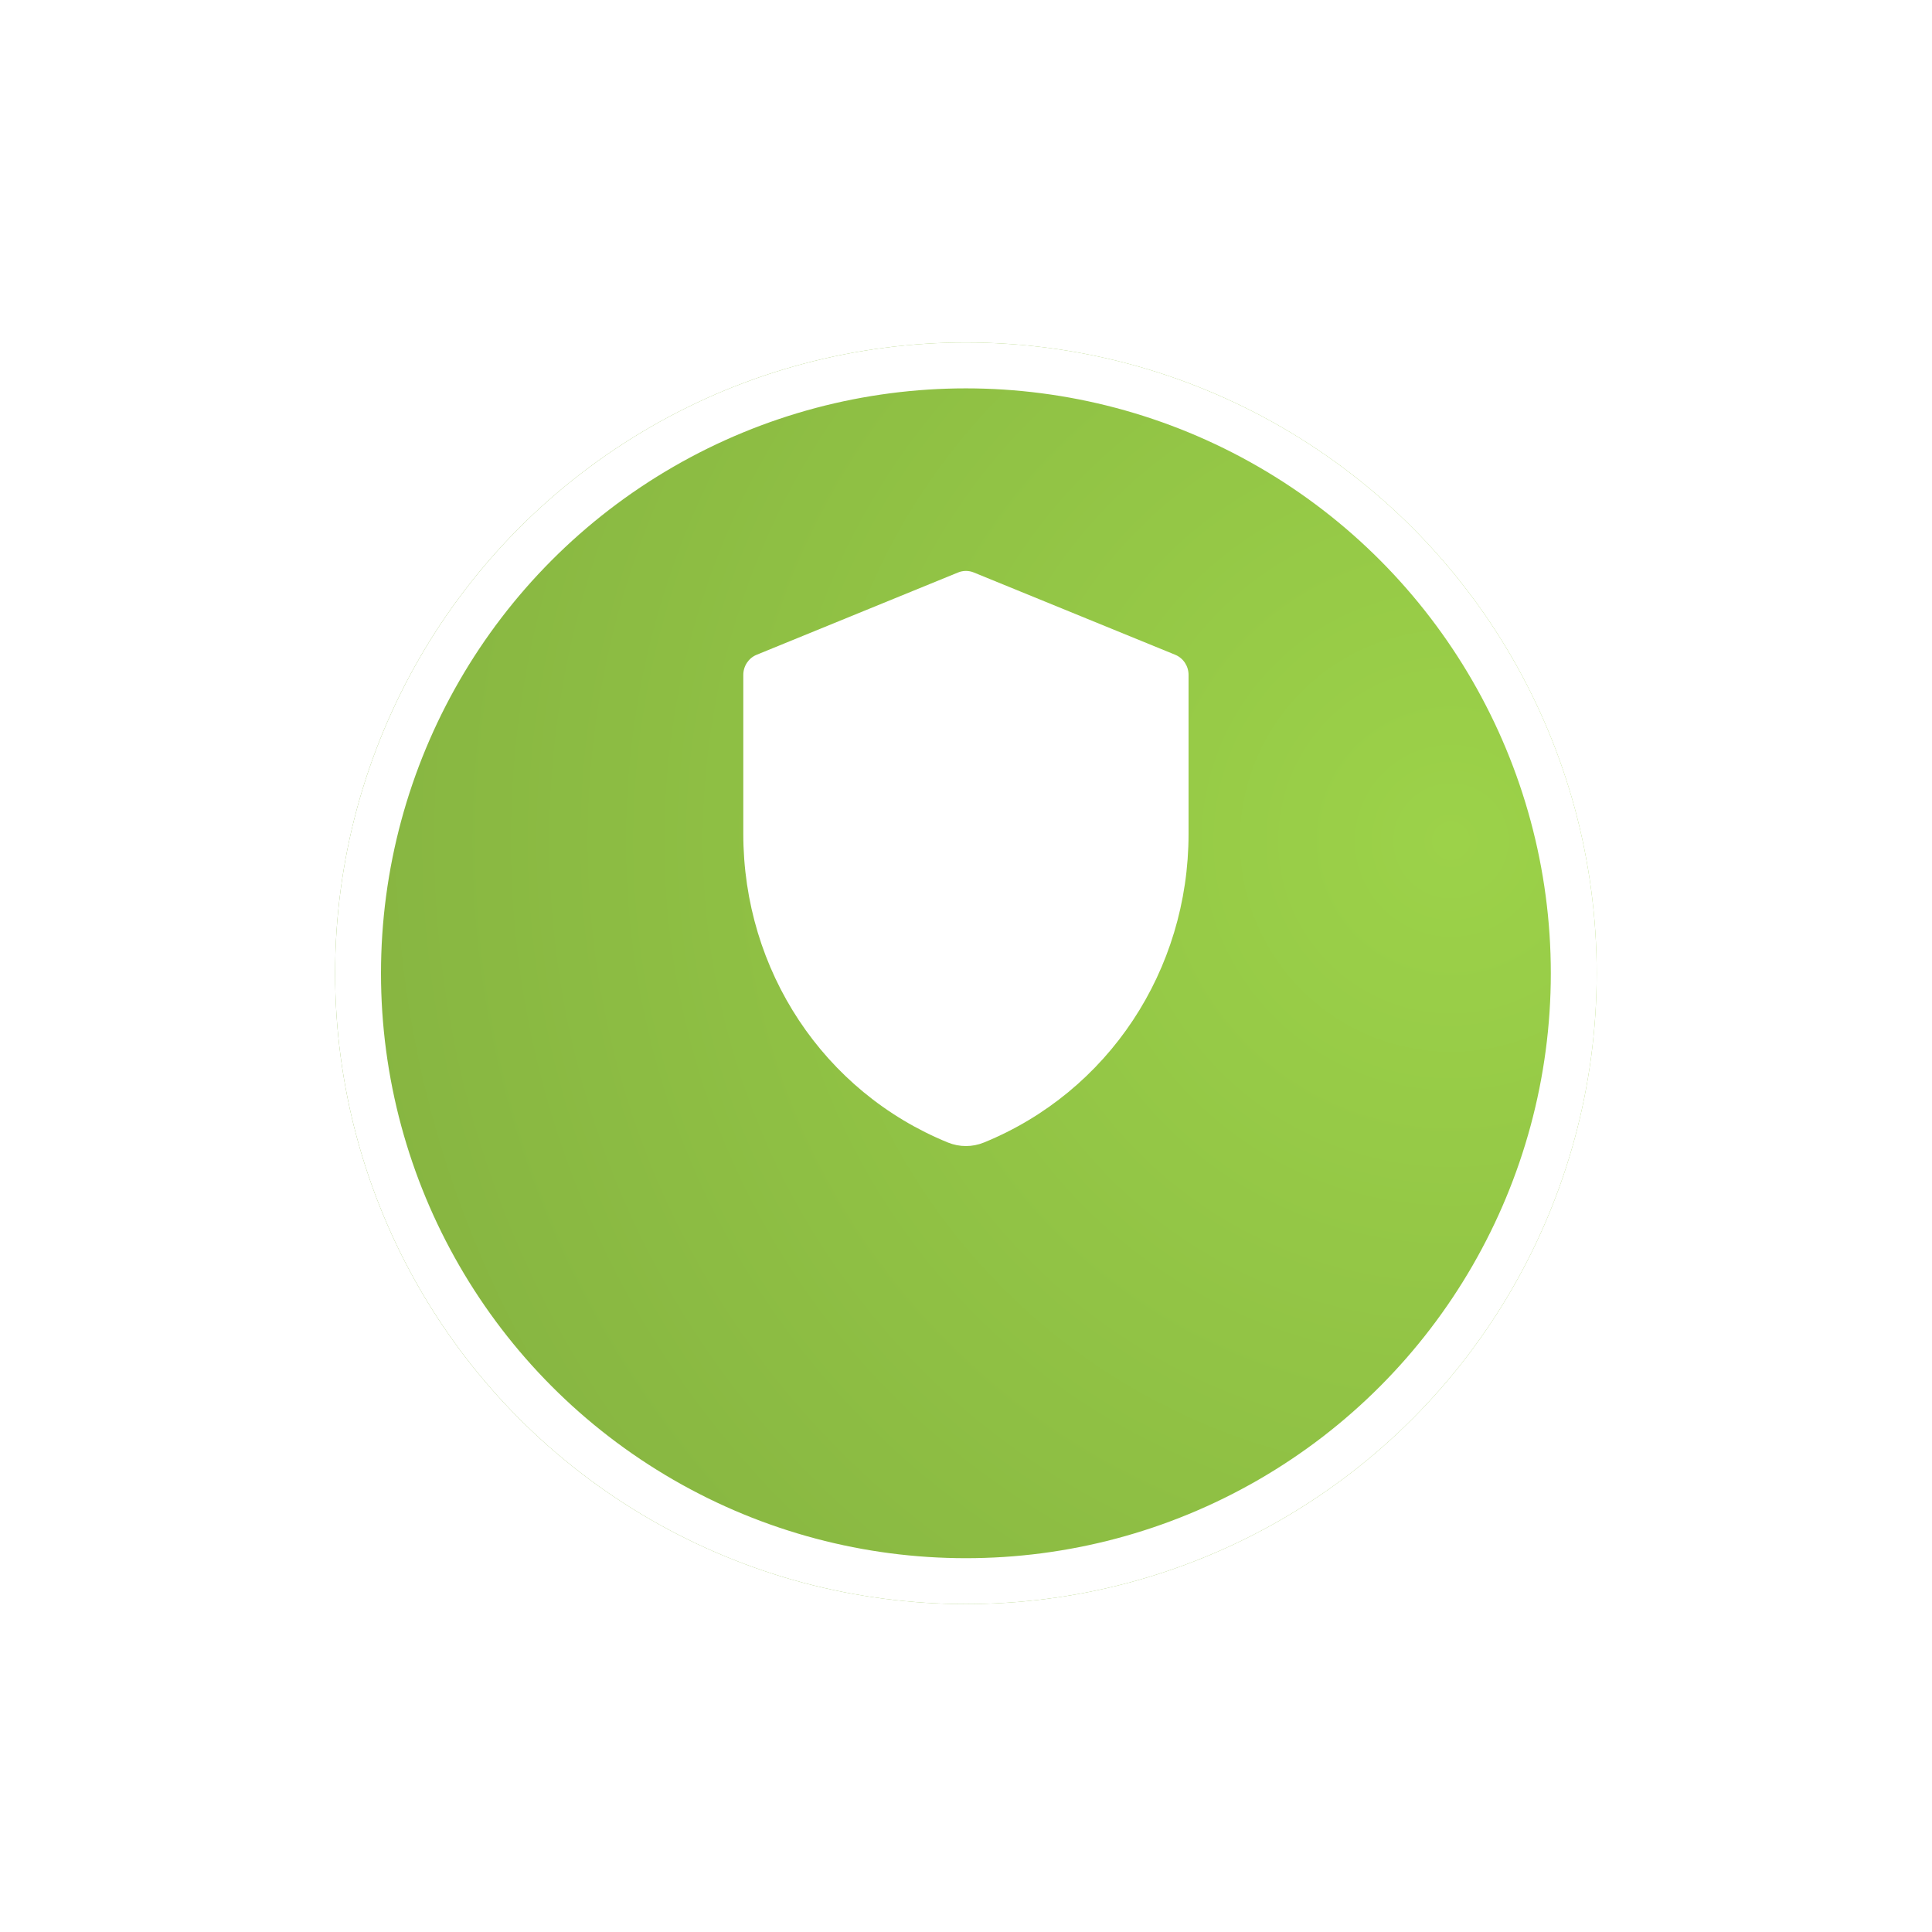 <svg width="82" height="82" viewBox="0 0 82 82" fill="none" xmlns="http://www.w3.org/2000/svg">
<g filter="url(#filter0_d_102_77)">
<circle cx="40.996" cy="38.3" r="26.773" fill="url(#paint0_radial_102_77)"/>
<circle cx="40.996" cy="38.3" r="25.799" stroke="white" stroke-width="1.947"/>
</g>
<g filter="url(#filter1_d_102_77)">
<path d="M49.881 30.048L41.331 26.555C41.117 26.467 40.877 26.467 40.663 26.555L32.113 30.048C31.772 30.188 31.548 30.526 31.548 30.902V37.645C31.548 43.45 34.956 48.593 40.23 50.748C40.477 50.849 40.737 50.899 40.997 50.899C41.257 50.899 41.516 50.849 41.763 50.748C47.038 48.593 50.446 43.45 50.446 37.645V30.902C50.446 30.526 50.222 30.188 49.881 30.048Z" fill="white"/>
</g>
<defs>
<filter id="filter0_d_102_77" x="0.682" y="0.995" width="80.629" height="80.629" filterUnits="userSpaceOnUse" color-interpolation-filters="sRGB">
<feFlood flood-opacity="0" result="BackgroundImageFix"/>
<feColorMatrix in="SourceAlpha" type="matrix" values="0 0 0 0 0 0 0 0 0 0 0 0 0 0 0 0 0 0 127 0" result="hardAlpha"/>
<feOffset dy="3.009"/>
<feGaussianBlur stdDeviation="6.771"/>
<feComposite in2="hardAlpha" operator="out"/>
<feColorMatrix type="matrix" values="0 0 0 0 0 0 0 0 0 0 0 0 0 0 0 0 0 0 0.1 0"/>
<feBlend mode="normal" in2="BackgroundImageFix" result="effect1_dropShadow_102_77"/>
<feBlend mode="normal" in="SourceGraphic" in2="effect1_dropShadow_102_77" result="shape"/>
</filter>
<filter id="filter1_d_102_77" x="27.786" y="20.47" width="26.422" height="31.934" filterUnits="userSpaceOnUse" color-interpolation-filters="sRGB">
<feFlood flood-opacity="0" result="BackgroundImageFix"/>
<feColorMatrix in="SourceAlpha" type="matrix" values="0 0 0 0 0 0 0 0 0 0 0 0 0 0 0 0 0 0 127 0" result="hardAlpha"/>
<feOffset dy="-2.257"/>
<feGaussianBlur stdDeviation="1.881"/>
<feComposite in2="hardAlpha" operator="out"/>
<feColorMatrix type="matrix" values="0 0 0 0 1 0 0 0 0 1 0 0 0 0 1 0 0 0 0.25 0"/>
<feBlend mode="normal" in2="BackgroundImageFix" result="effect1_dropShadow_102_77"/>
<feBlend mode="normal" in="SourceGraphic" in2="effect1_dropShadow_102_77" result="shape"/>
</filter>
<radialGradient id="paint0_radial_102_77" cx="0" cy="0" r="1" gradientUnits="userSpaceOnUse" gradientTransform="translate(61.624 32.594) rotate(142.943) scale(53.897)">
<stop stop-color="#9CD249"/>
<stop offset="1" stop-color="#84B140"/>
</radialGradient>
</defs>
</svg>
